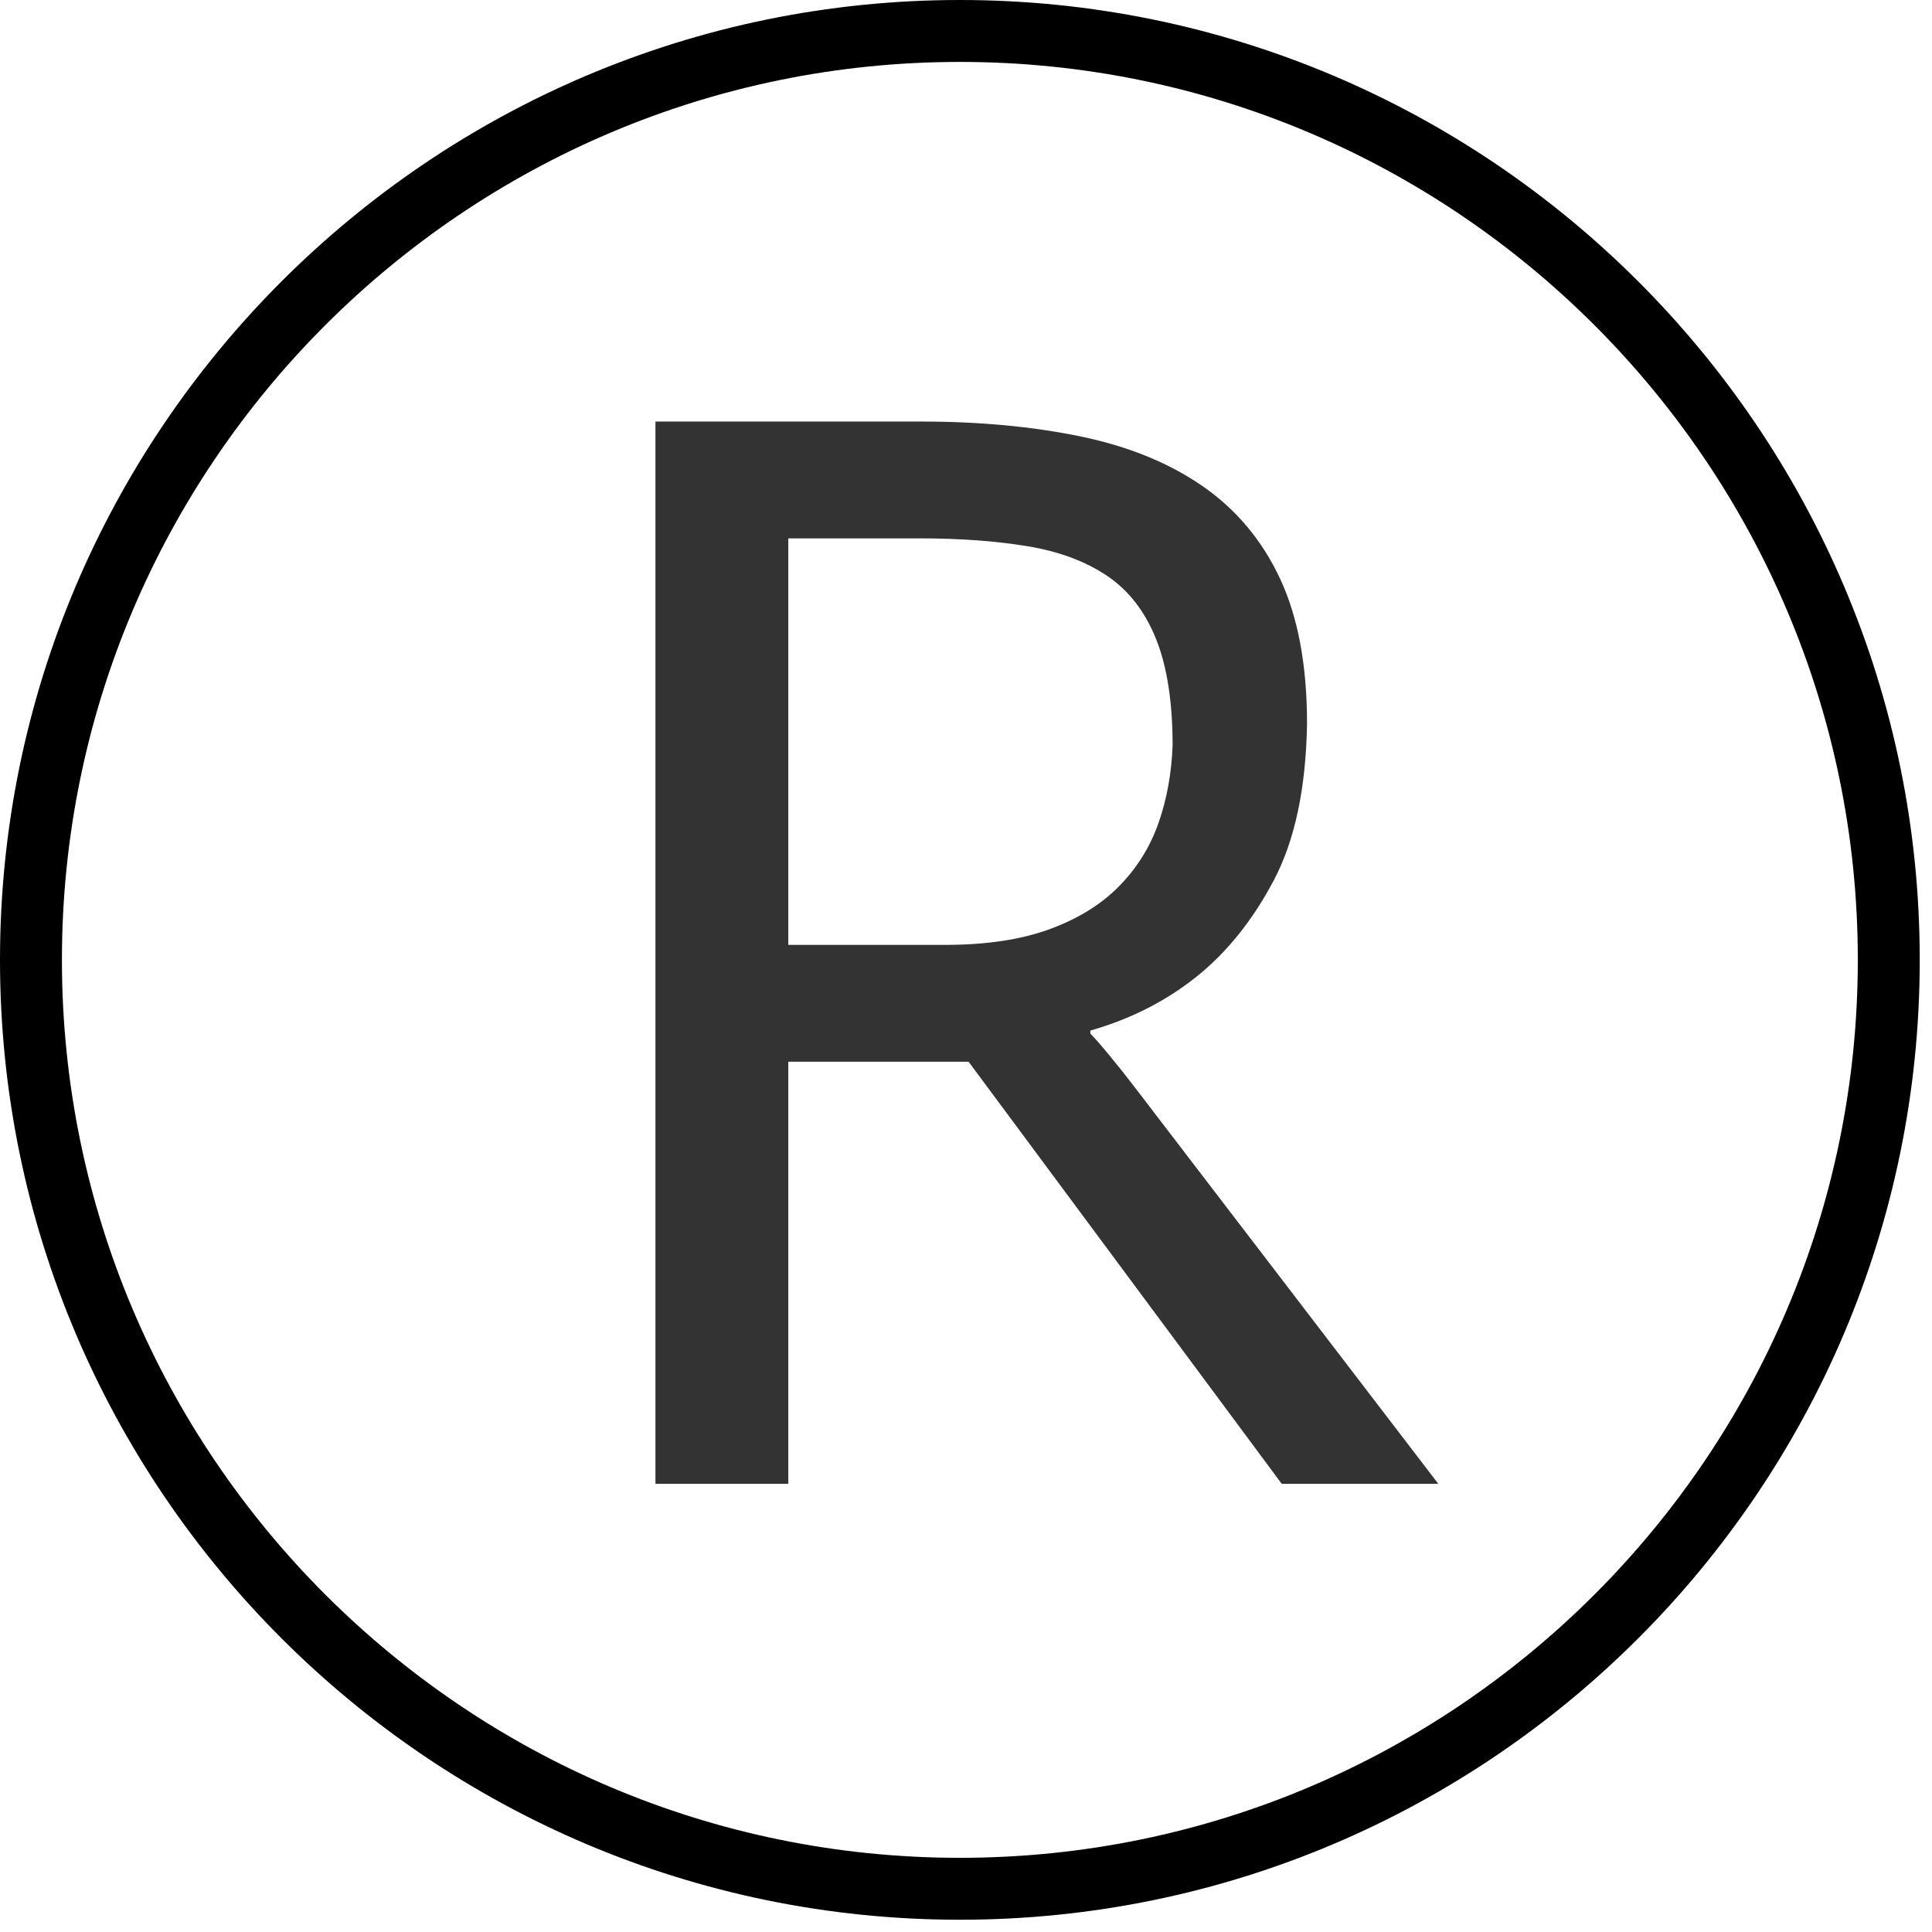 <?xml version="1.0" encoding="utf-8"?>
<svg version="1.1" id="circle-R" x="0px" y="0px" viewBox="0 0 1000 1000" style="enable-background:new 0 0 1000 1000;" xmlns="http://www.w3.org/2000/svg">
  <path d="M 496.827 993.655 C 222.887 993.655 0 770.787 0 496.83 C 0 222.871 222.887 0 496.827 0 C 770.771 0 993.658 222.871 993.658 496.83 C 993.658 770.787 770.771 993.655 496.827 993.655 Z M 496.827 32.052 C 240.542 32.052 32.052 240.558 32.052 496.83 C 32.052 753.102 240.542 961.605 496.827 961.605 C 753.116 961.605 961.605 753.102 961.605 496.83 C 961.605 240.558 753.116 32.052 496.827 32.052 Z"/>
  <path d="M 339.254 768.018 L 339.254 218.191 L 476.779 218.191 L 476.779 218.191 C 506.795 218.191 534.218 220.745 559.048 225.849 L 559.048 225.849 L 559.048 225.849 C 583.878 230.955 605.027 239.555 622.49 251.649 L 622.49 251.649 L 622.49 251.649 C 639.952 263.742 653.325 279.73 662.601 299.617 L 662.601 299.617 L 662.601 299.617 C 671.878 319.503 676.518 344.496 676.518 374.593 L 676.518 374.593 L 676.518 374.593 C 675.971 407.916 670.241 434.924 659.327 455.616 L 659.327 455.616 L 659.327 455.616 C 648.413 476.309 635.04 492.97 619.215 505.6 L 619.215 505.6 L 619.215 505.6 C 603.389 518.232 585.106 527.503 564.369 533.415 L 564.369 533.415 L 564.369 535.026 L 564.369 535.026 C 566.553 537.177 569.962 541.073 574.602 546.716 L 574.602 546.716 L 574.602 546.716 C 579.241 552.361 583.197 557.333 586.471 561.631 L 586.471 561.631 L 744.461 768.018 L 663.419 768.018 L 501.337 549.538 L 408.017 549.538 L 408.017 768.018 L 339.254 768.018 Z M 606.936 385.88 L 606.936 385.88 L 606.936 385.88 C 606.936 363.307 604.071 344.899 598.341 330.656 L 598.341 330.656 L 598.341 330.656 C 592.611 316.412 584.152 305.529 572.964 298.005 L 572.964 298.005 L 572.964 298.005 C 561.776 290.48 547.997 285.373 531.625 282.687 L 531.625 282.687 L 531.625 282.687 C 515.253 280 496.697 278.655 475.96 278.655 L 475.96 278.655 L 408.017 278.655 L 408.017 489.074 L 489.057 489.074 L 489.057 489.074 C 510.341 489.074 528.351 486.387 543.085 481.012 L 543.085 481.012 L 543.085 481.012 C 557.82 475.636 569.827 468.247 579.104 458.841 L 579.104 458.841 L 579.104 458.841 C 588.381 449.435 595.204 438.551 599.569 426.19 L 599.569 426.19 L 599.569 426.19 C 603.935 413.829 606.39 400.392 606.936 385.88 Z" style="fill: rgb(51, 51, 51); white-space: pre;"/>
</svg>
